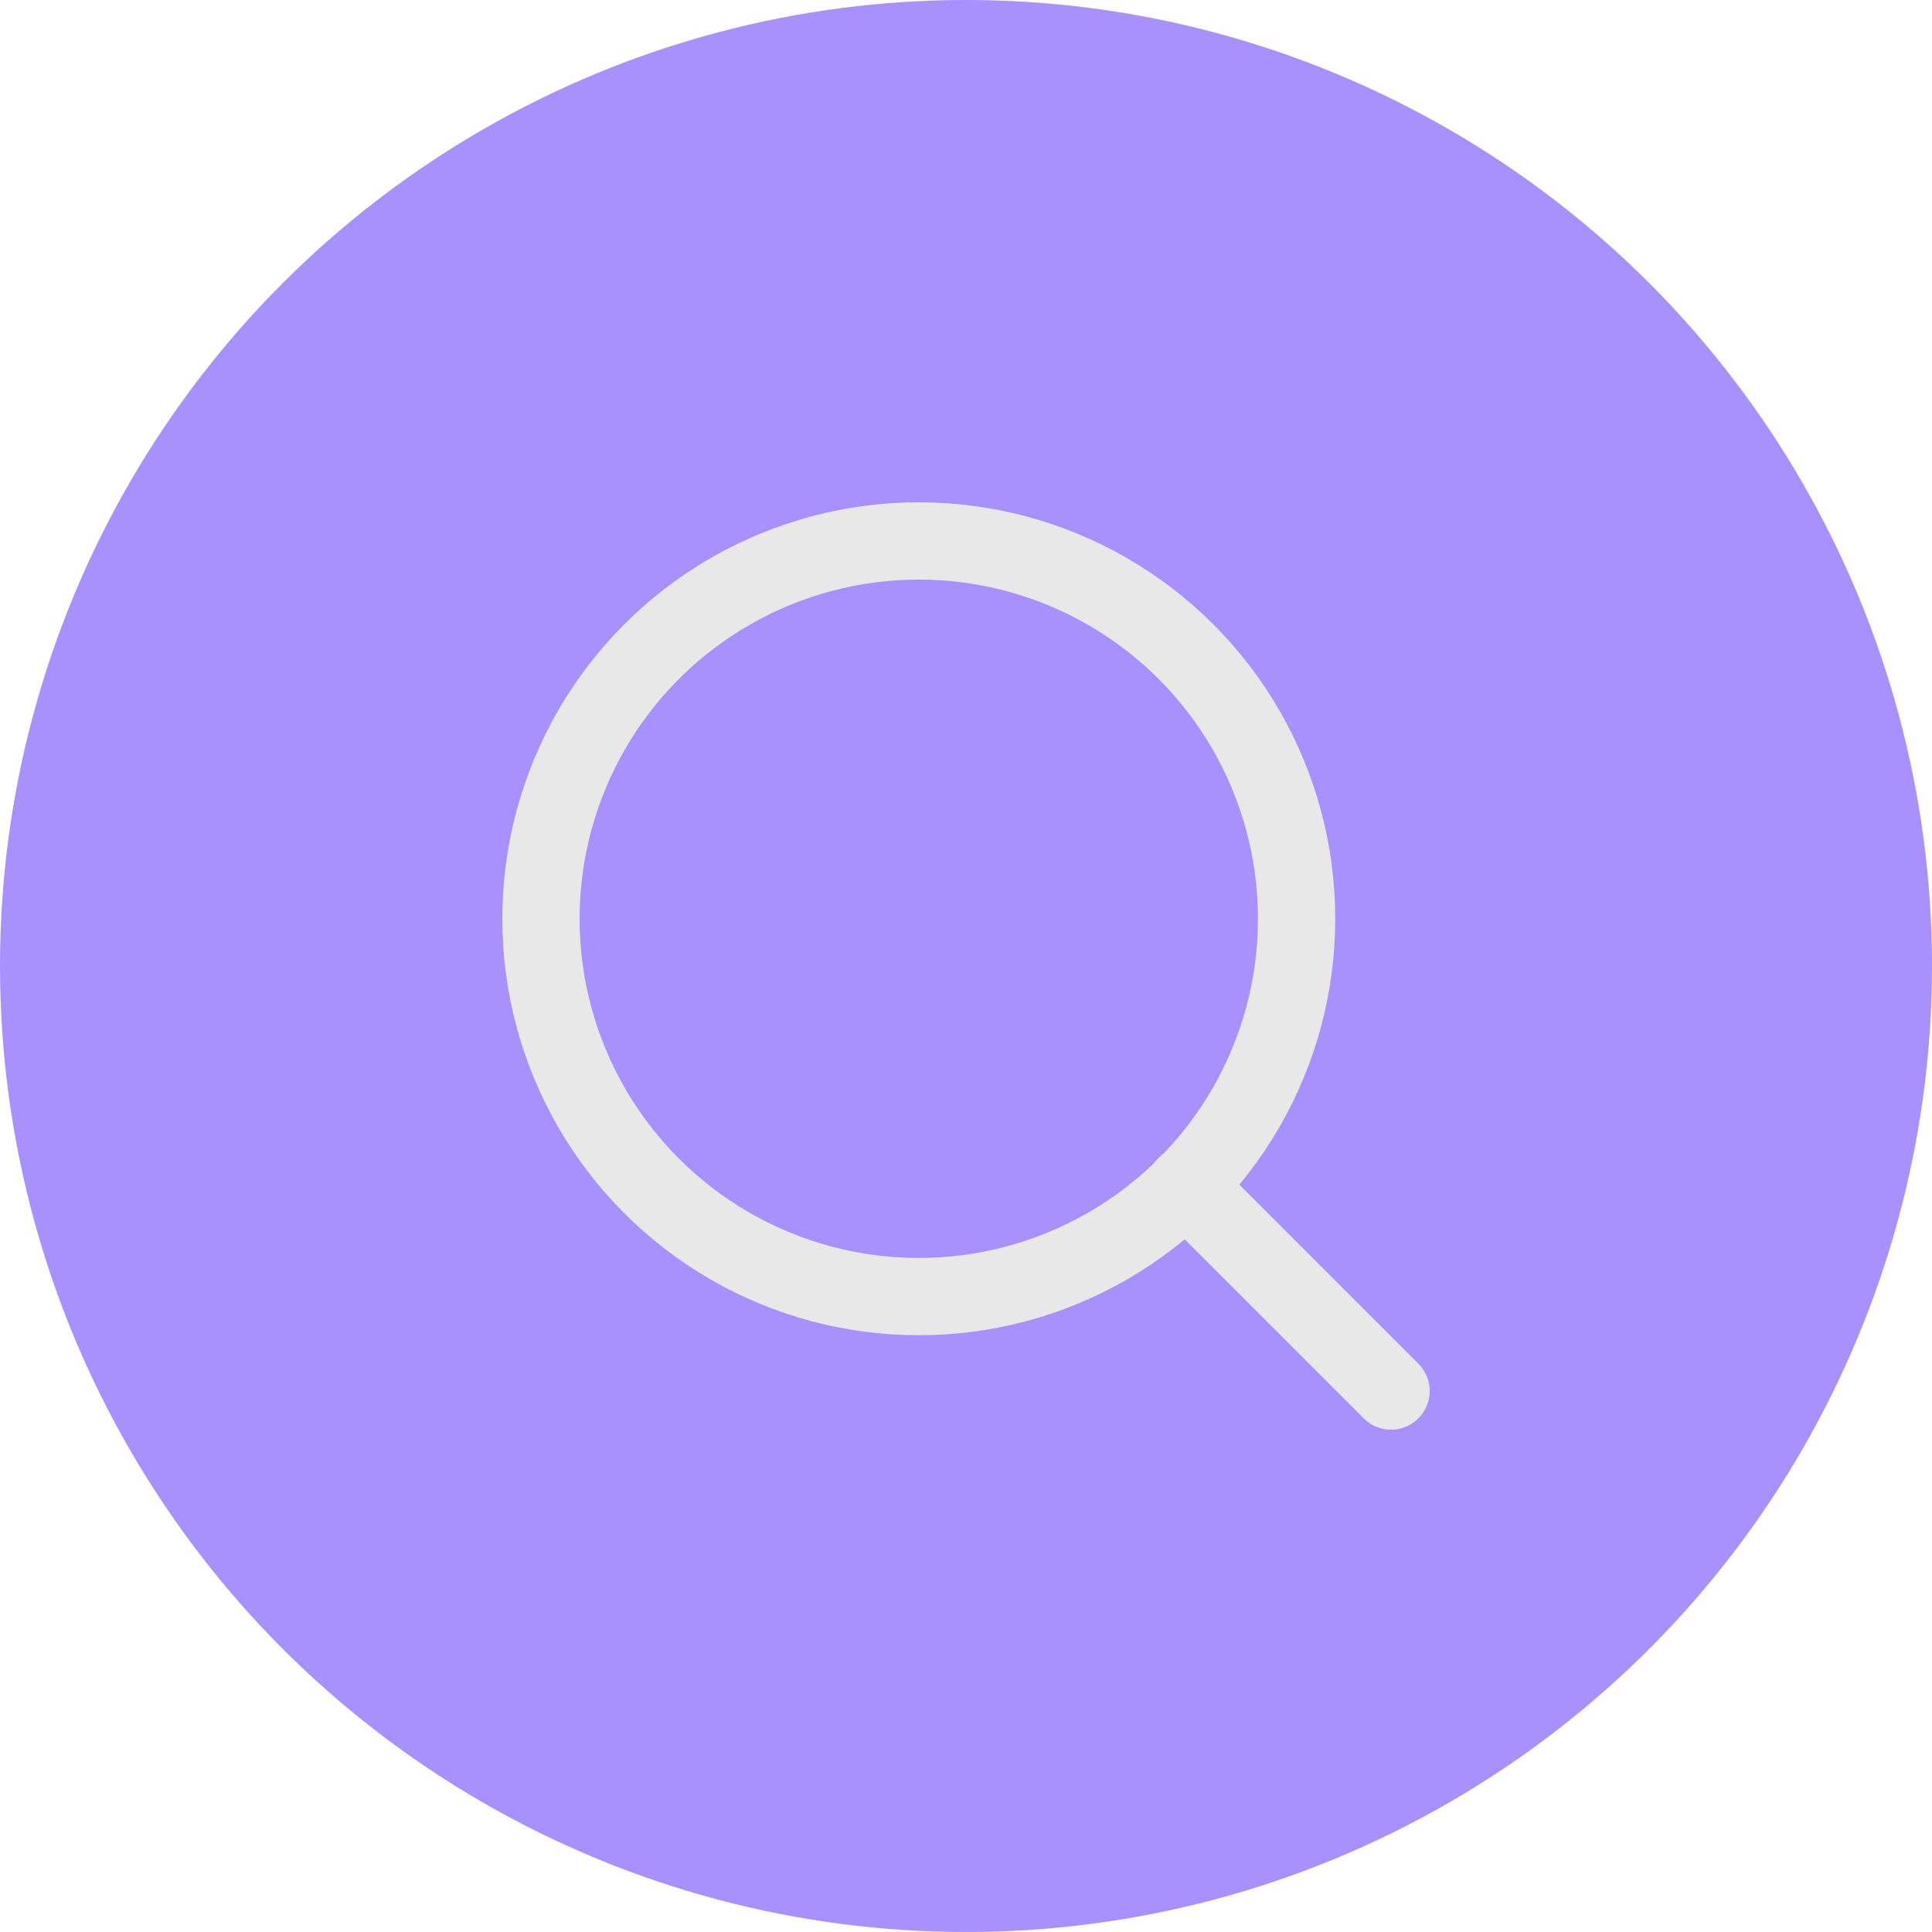 <svg xmlns="http://www.w3.org/2000/svg" width="50" height="50" viewBox="0 0 50 50">
  <g id="Group_4722" data-name="Group 4722" transform="translate(-360 -51)">
    <g id="Group_4702" data-name="Group 4702" transform="translate(171 -163)">
      <g id="Group_4703" data-name="Group 4703">
        <circle id="Ellipse_2" data-name="Ellipse 2" cx="25" cy="25" r="25" transform="translate(189 214)" fill="#a890ff"/>
        <g id="Icon" transform="translate(203 228)">
          <circle id="Oval" cx="9.778" cy="9.778" r="9.778" fill="none" stroke="#e8e8e8" stroke-linecap="round" stroke-linejoin="round" stroke-width="2"/>
          <path id="Path" d="M5.317,5.317,0,0" transform="translate(16.683 16.683)" fill="none" stroke="#e8e8e8" stroke-linecap="round" stroke-linejoin="round" stroke-width="2"/>
        </g>
      </g>
    </g>
  </g>
</svg>
